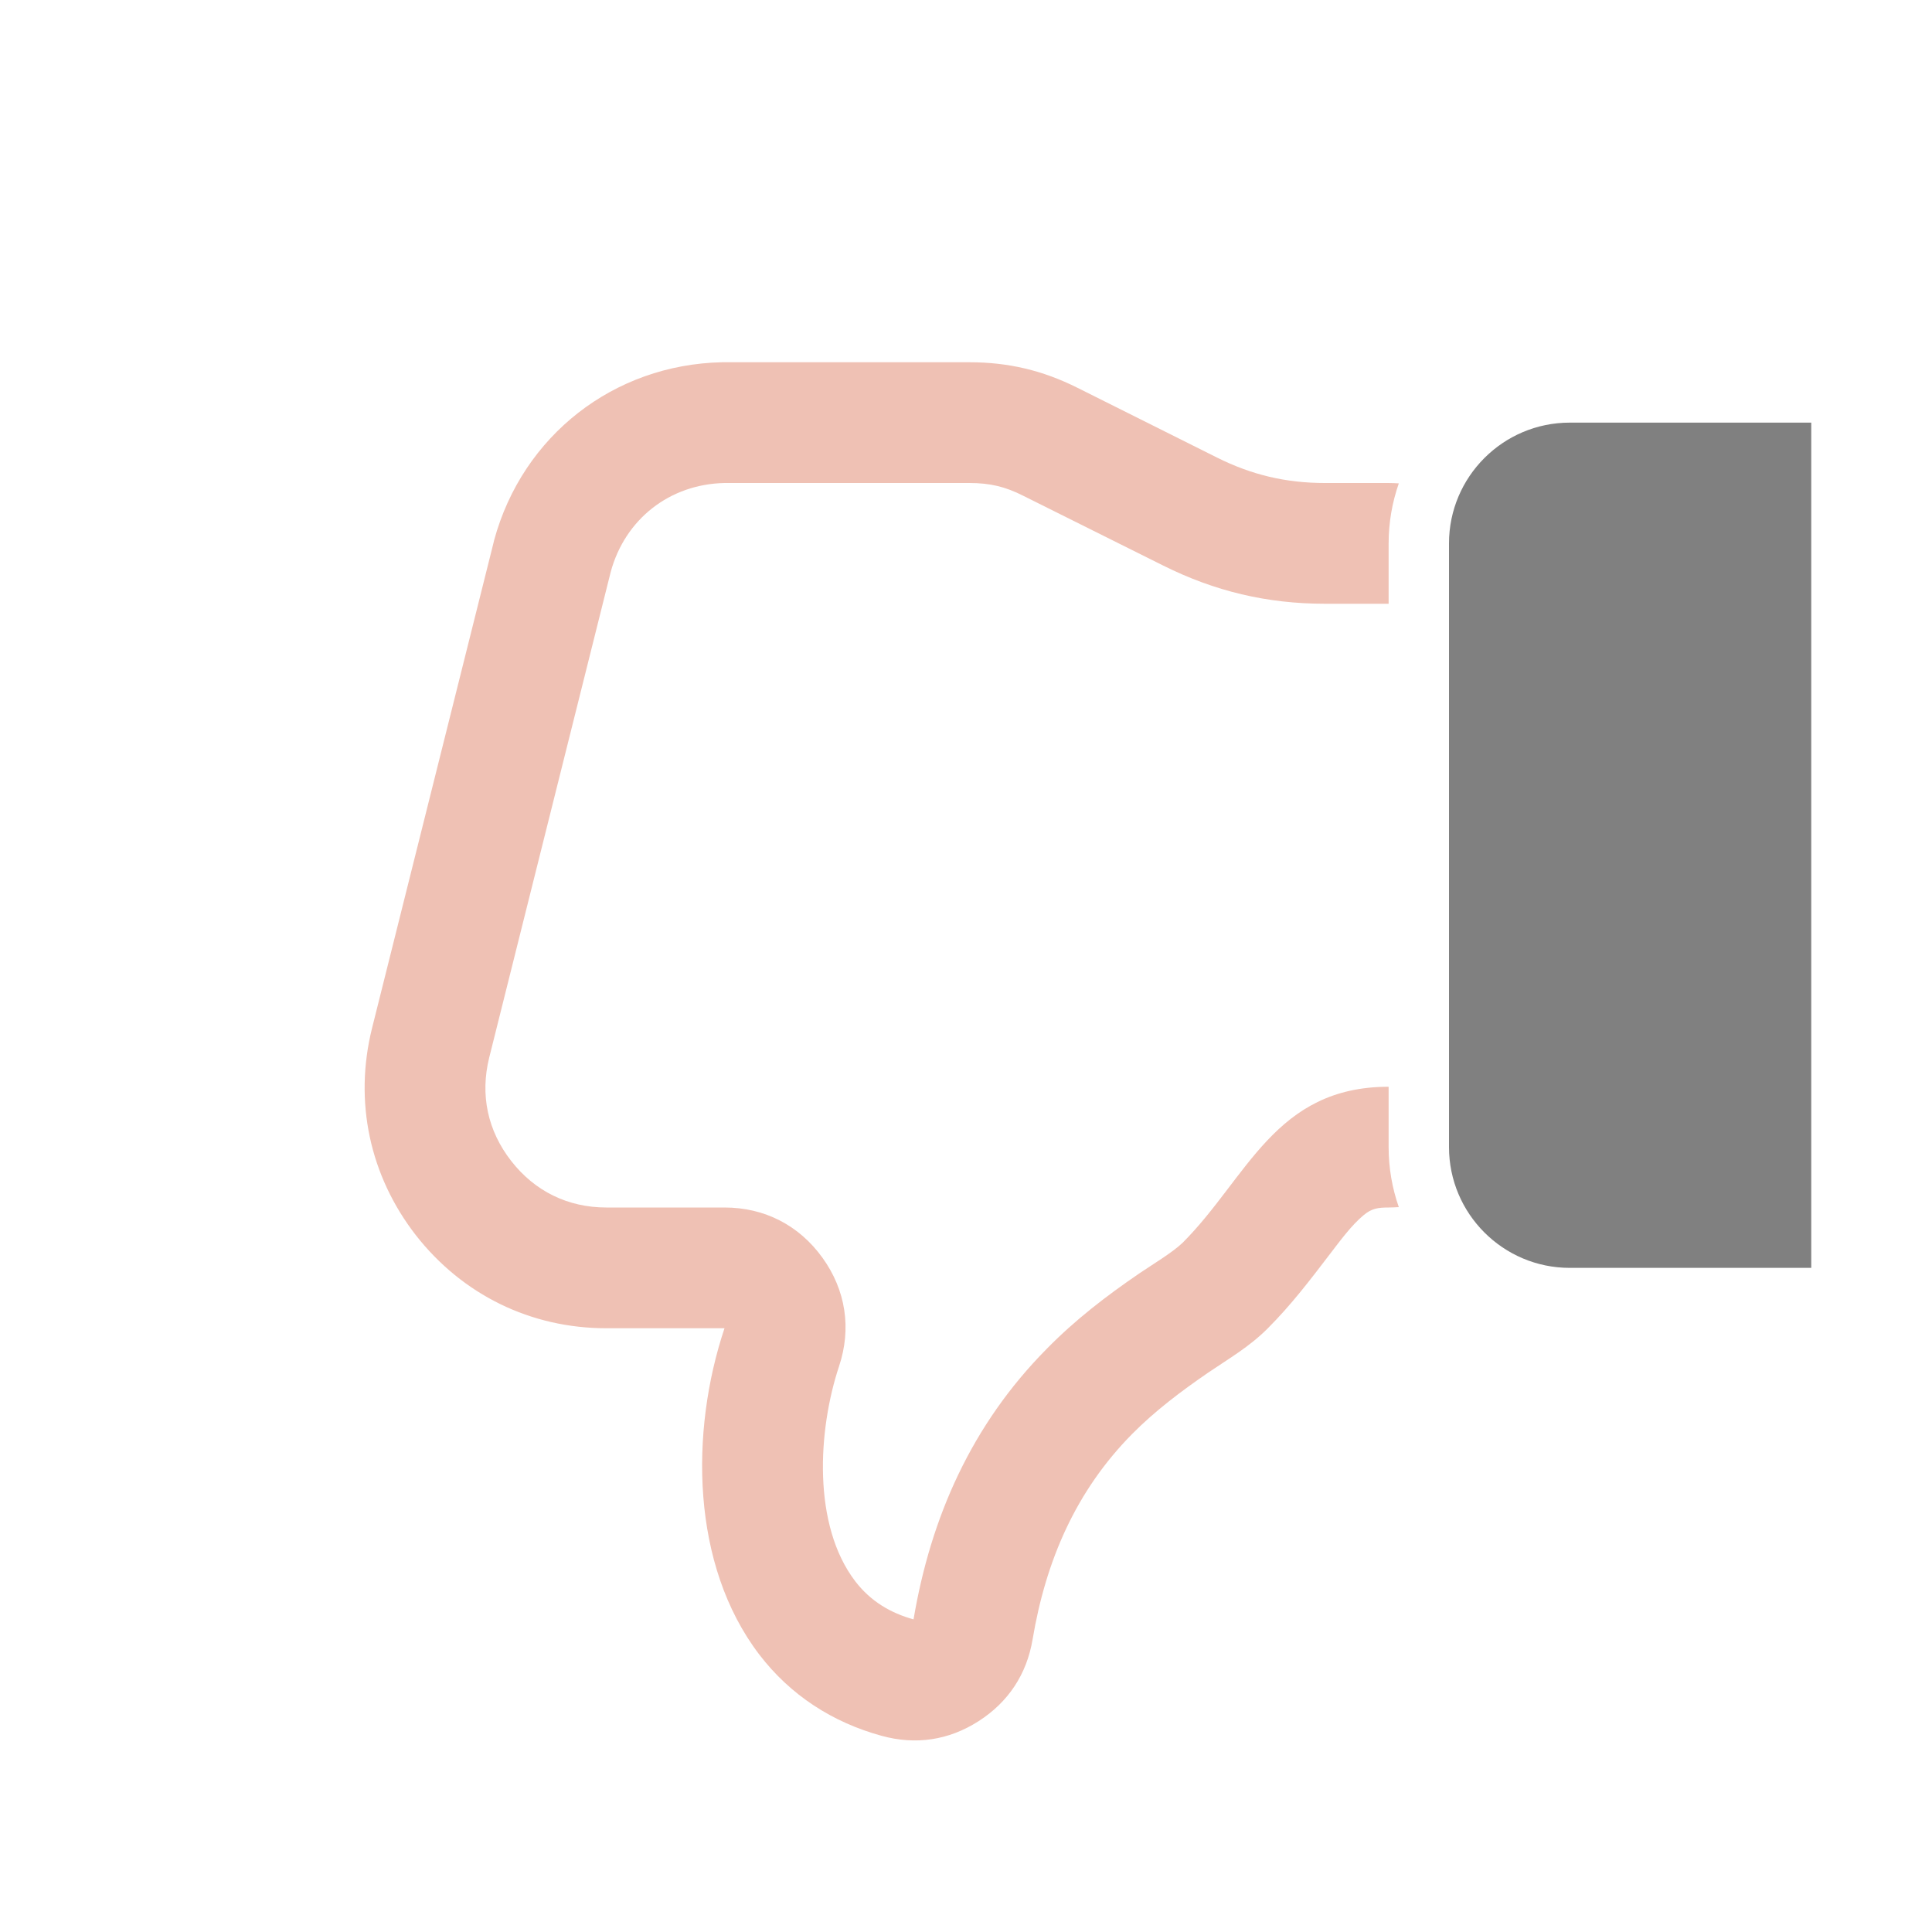 <?xml version="1.0" encoding="UTF-8"?>
<!DOCTYPE svg PUBLIC "-//W3C//DTD SVG 1.1//EN" "http://www.w3.org/Graphics/SVG/1.1/DTD/svg11.dtd">
<svg xmlns="http://www.w3.org/2000/svg" xml:space="preserve" width="1024px" height="1024px" shape-rendering="geometricPrecision" text-rendering="geometricPrecision" image-rendering="optimizeQuality" fill-rule="nonzero" clip-rule="evenodd" viewBox="0 0 10240 10240" xmlns:xlink="http://www.w3.org/1999/xlink">
	<title>hand_thumb_down icon</title>
	<desc>hand_thumb_down icon from the IconExperience.com O-Collection. Copyright by INCORS GmbH (www.incors.com).</desc>
	<path id="curve1" fill="#808080" d="M8320 6720l1280 0 0 -4480 -1280 0c-353,0 -640,287 -640,640l0 3200c0,353 287,640 640,640z"/>
	<path id="curve0" fill="#EFC1B4" d="M3840 7040c0,0 0,0 0,0l-626 0c-401,0 -762,-177 -1009,-492 -246,-316 -330,-710 -233,-1099l644 -2573c1,-5 2,-8 3,-13 151,-554 634,-931 1208,-943 5,0 9,0 13,0l1298 0c206,0 388,43 572,135l740 370c184,92 366,135 572,135l338 0c18,0 36,1 54,2 -35,100 -54,207 -54,318l0 320 -338 0c-306,0 -584,-66 -858,-203l-740 -369c-96,-49 -178,-68 -286,-68l-1298 0c-290,6 -527,191 -603,471l-644 2574c-49,197 -9,388 117,549 125,160 300,246 504,246l626 0c212,0 395,94 519,266 124,172 155,375 88,576 -112,337 -142,841 86,1139 82,107 189,169 309,202 91,-540 307,-1031 706,-1434 150,-153 314,-279 491,-400 63,-43 175,-110 229,-162 344,-344 489,-827 1092,-827l0 320c0,111 19,218 54,318 -18,1 -36,2 -54,2 -57,0 -90,5 -133,41 -64,53 -126,138 -176,203 -106,139 -208,273 -332,397 -99,99 -205,159 -318,236 -141,97 -278,200 -399,322 -300,303 -459,673 -529,1090 -31,185 -129,333 -287,434 -158,101 -333,127 -514,77 -259,-71 -483,-215 -648,-431 -362,-475 -367,-1181 -184,-1729z"/>
</svg>

